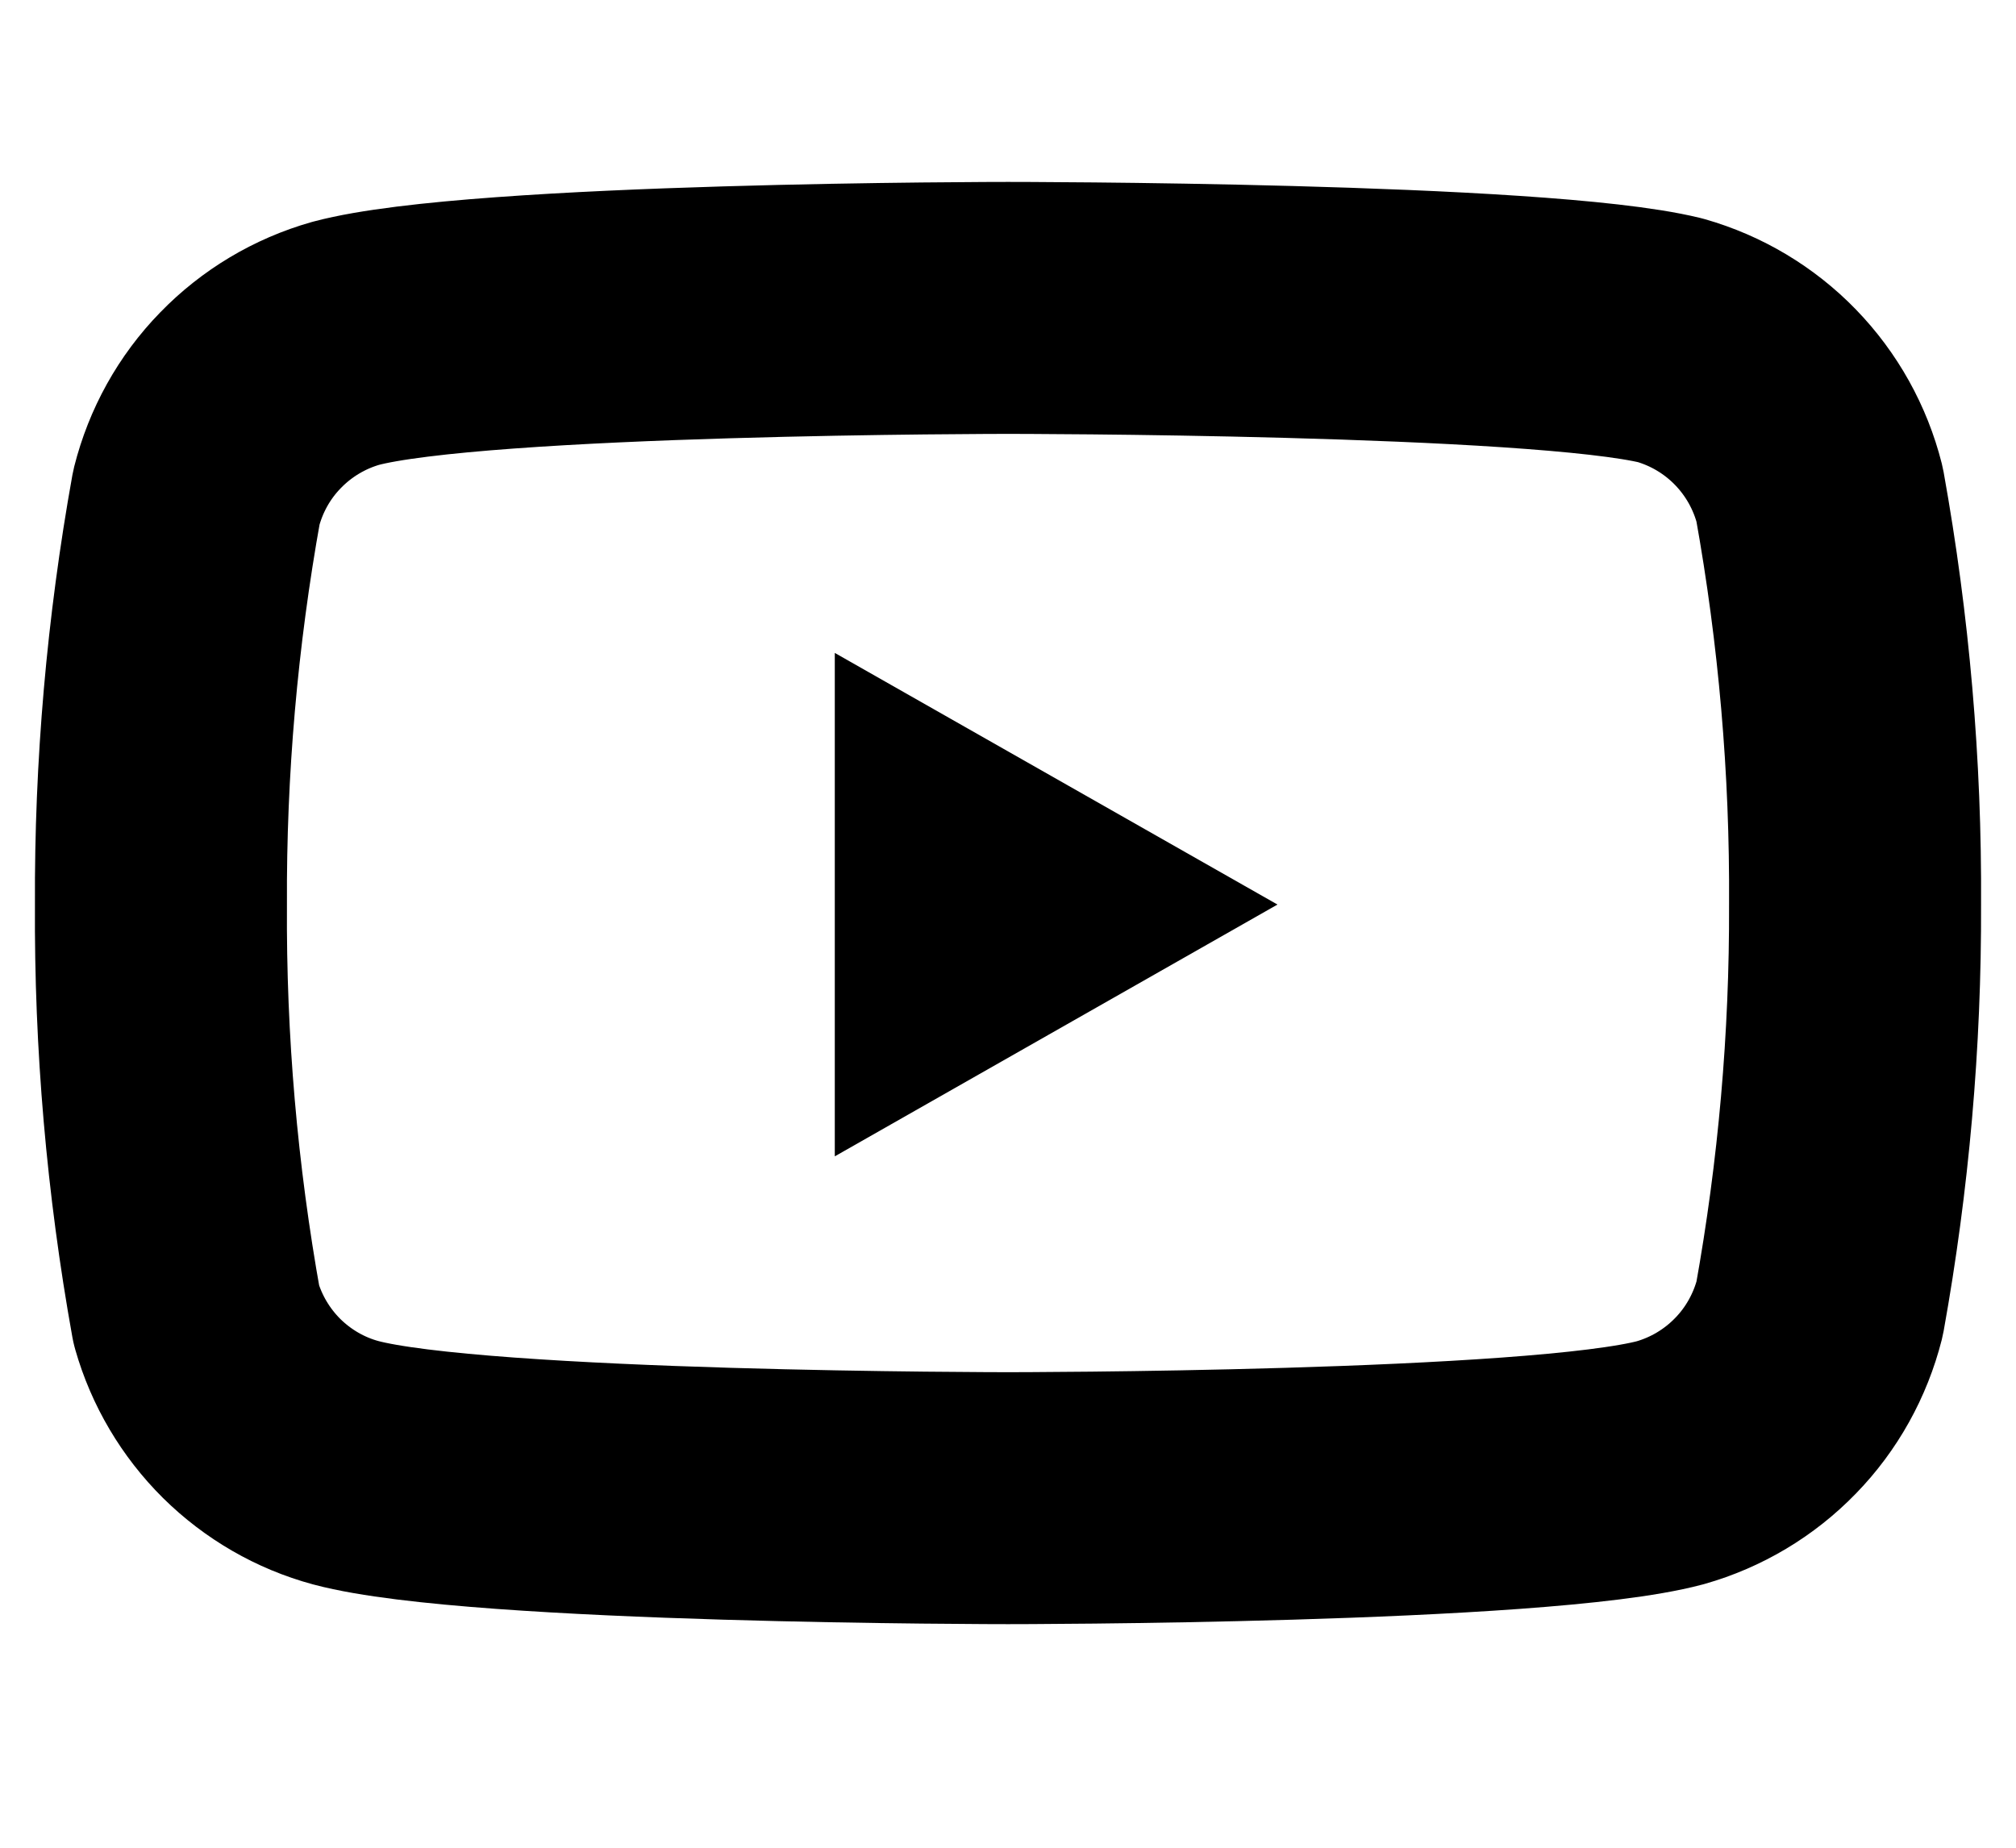 <svg width="12" height="11" viewBox="0 0 12 11" fill="none" xmlns="http://www.w3.org/2000/svg">
  <path d="M10.831 2.943C10.776 2.725 10.665 2.526 10.509 2.365C10.353 2.204 10.157 2.087 9.942 2.026C9.153 1.833 6 1.833 6 1.833C6 1.833 2.847 1.833 2.058 2.044C1.843 2.105 1.647 2.222 1.491 2.383C1.334 2.544 1.224 2.743 1.169 2.961C1.025 3.761 0.954 4.573 0.958 5.385C0.953 6.205 1.024 7.022 1.169 7.828C1.229 8.039 1.343 8.231 1.498 8.385C1.654 8.539 1.847 8.651 2.058 8.708C2.847 8.919 6 8.919 6 8.919C6 8.919 9.153 8.919 9.942 8.708C10.157 8.647 10.353 8.53 10.509 8.369C10.665 8.209 10.776 8.009 10.831 7.792C10.974 6.998 11.045 6.192 11.042 5.385C11.047 4.566 10.976 3.749 10.831 2.943V2.943Z" stroke="black" stroke-width="1.5" stroke-linecap="round" stroke-linejoin="round" />
  <path d="M4.969 6.884L7.604 5.385L4.969 3.887V6.884Z" fill="black" />
</svg>